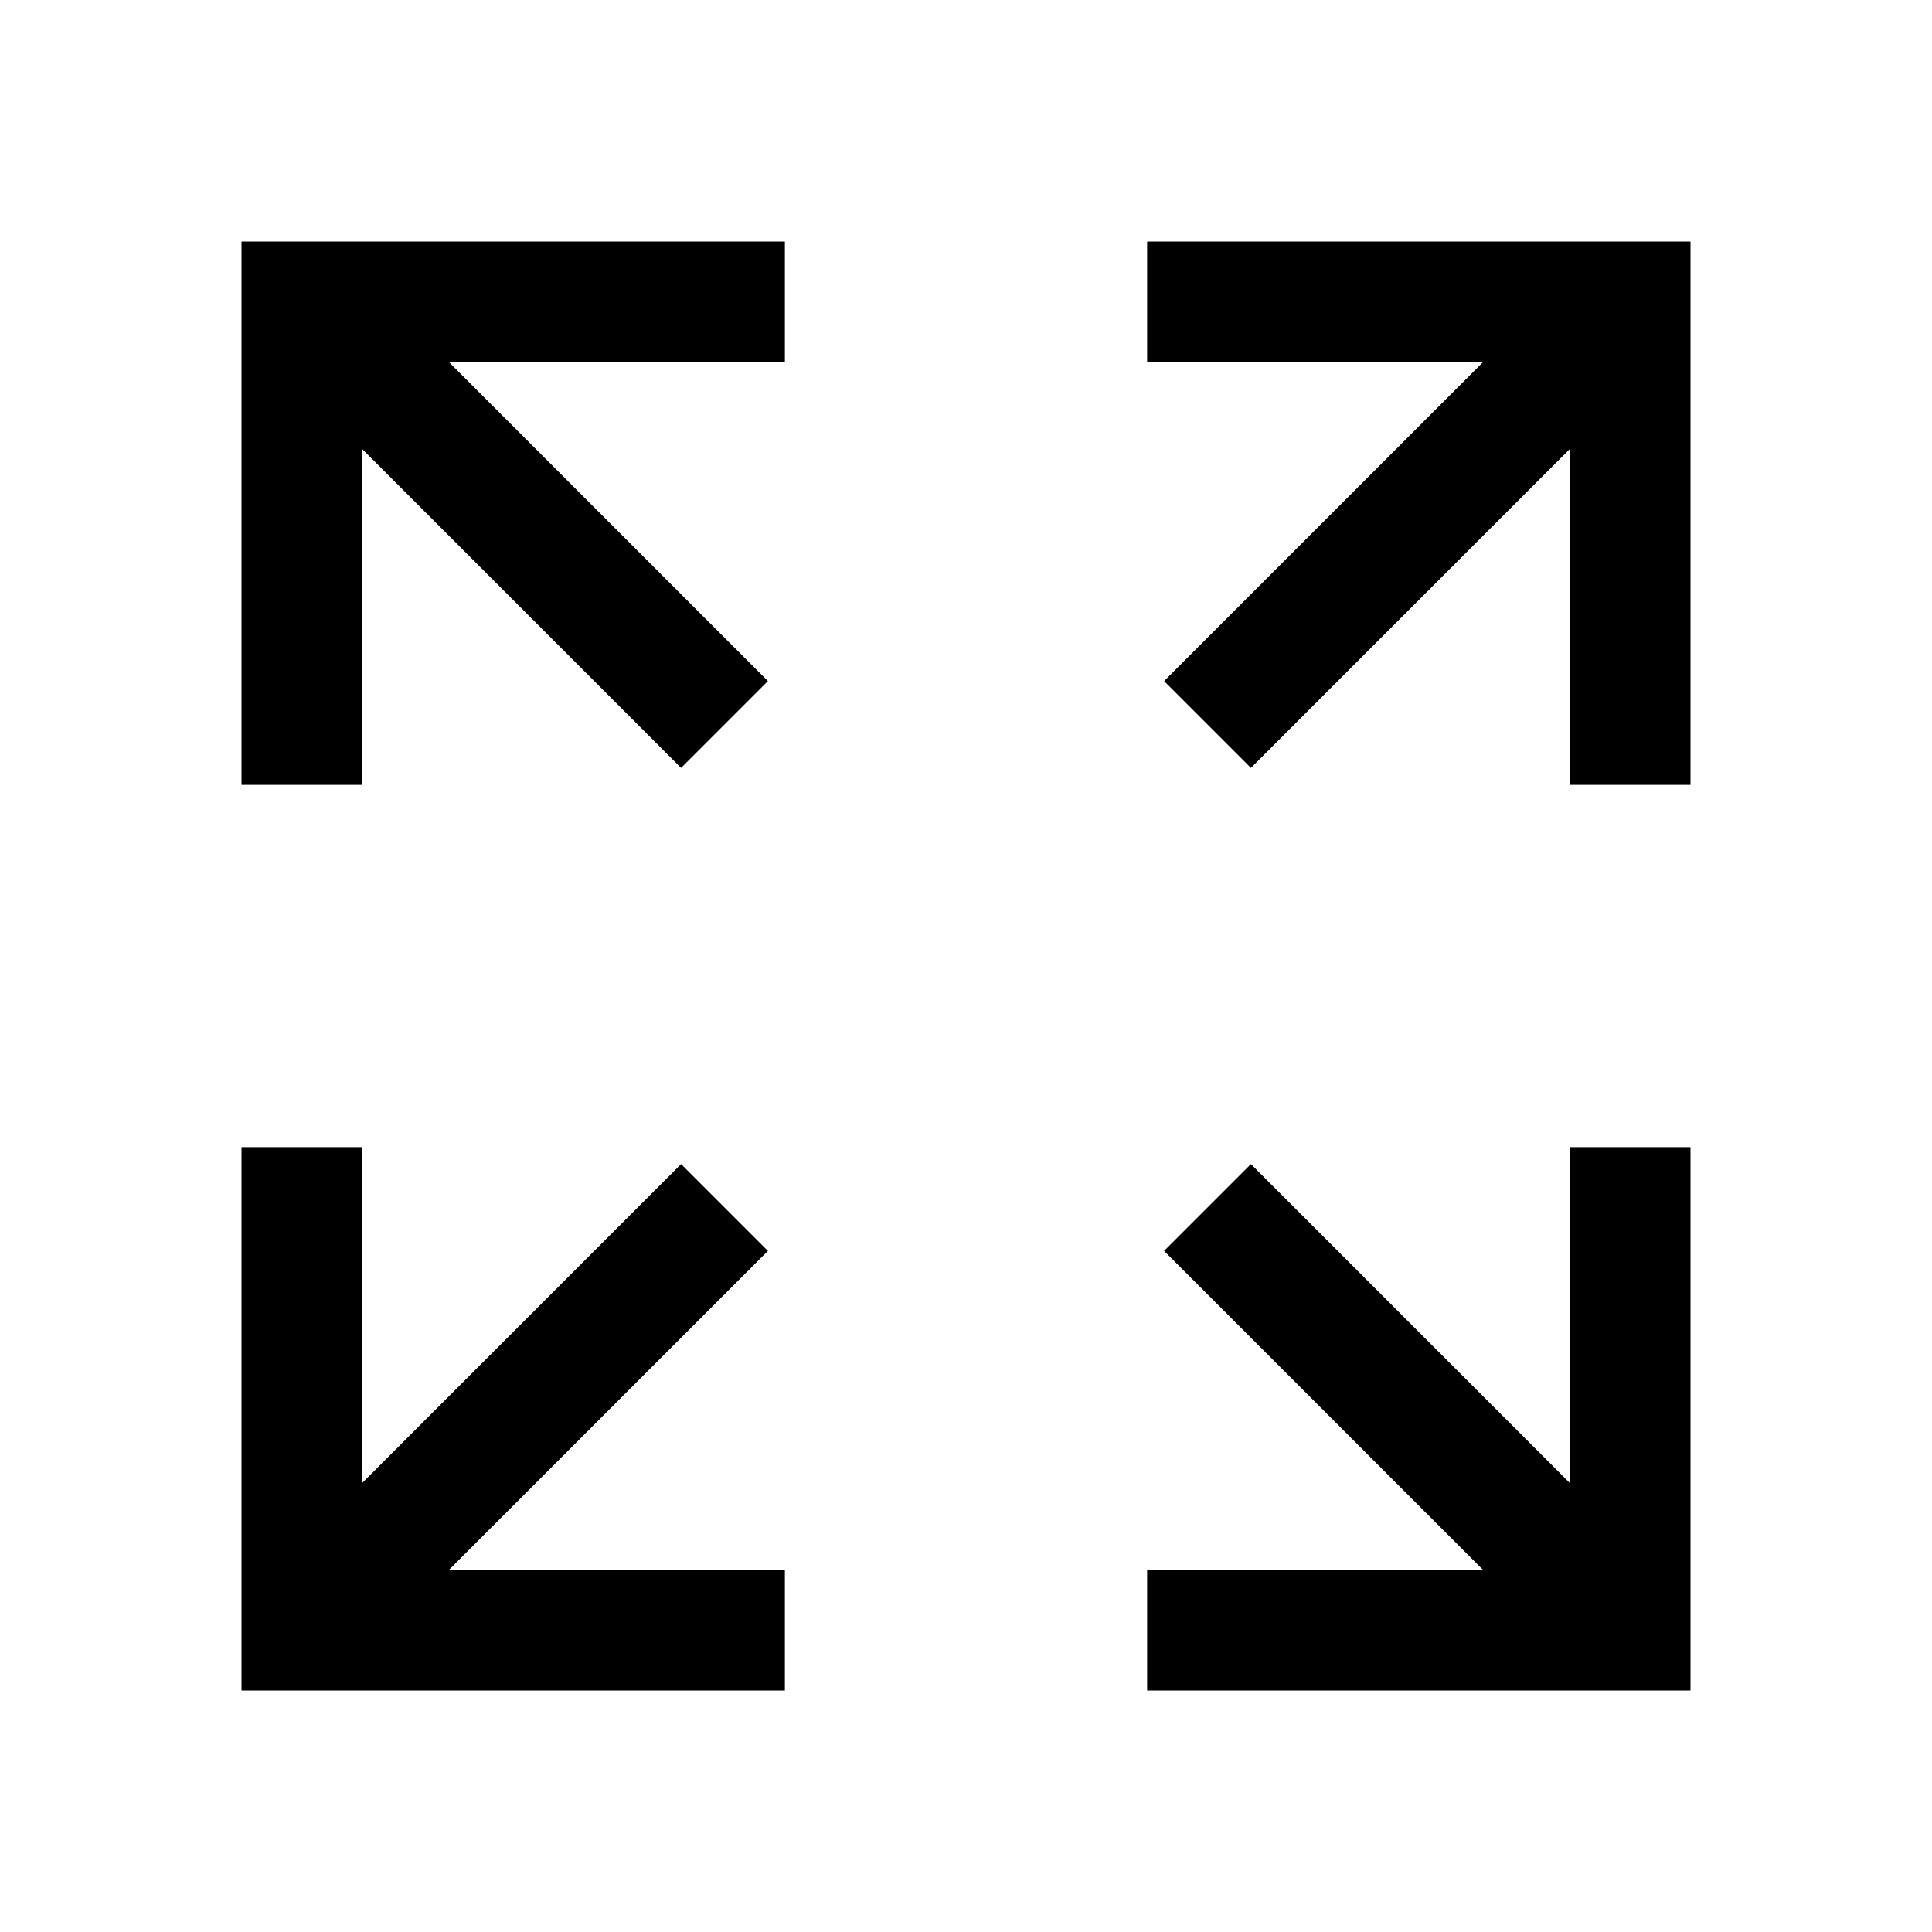 <?xml version="1.0"?>
<svg xmlns="http://www.w3.org/2000/svg" viewBox="0 0 32 32">
    <path style="text-indent:0;text-align:start;line-height:normal;text-transform:none;block-progression:tb;-inkscape-font-specification:Sans" d="M 4 4 L 4 5 L 4 13 L 6 13 L 6 7.438 L 11.281 12.719 L 12.719 11.281 L 7.438 6 L 13 6 L 13 4 L 5 4 L 4 4 z M 19 4 L 19 6 L 24.562 6 L 19.281 11.281 L 20.719 12.719 L 26 7.438 L 26 13 L 28 13 L 28 5 L 28 4 L 27 4 L 19 4 z M 4 19 L 4 27 L 4 28 L 5 28 L 13 28 L 13 26 L 7.438 26 L 12.719 20.719 L 11.281 19.281 L 6 24.562 L 6 19 L 4 19 z M 26 19 L 26 24.562 L 20.719 19.281 L 19.281 20.719 L 24.562 26 L 19 26 L 19 28 L 27 28 L 28 28 L 28 27 L 28 19 L 26 19 z"/>
</svg>
